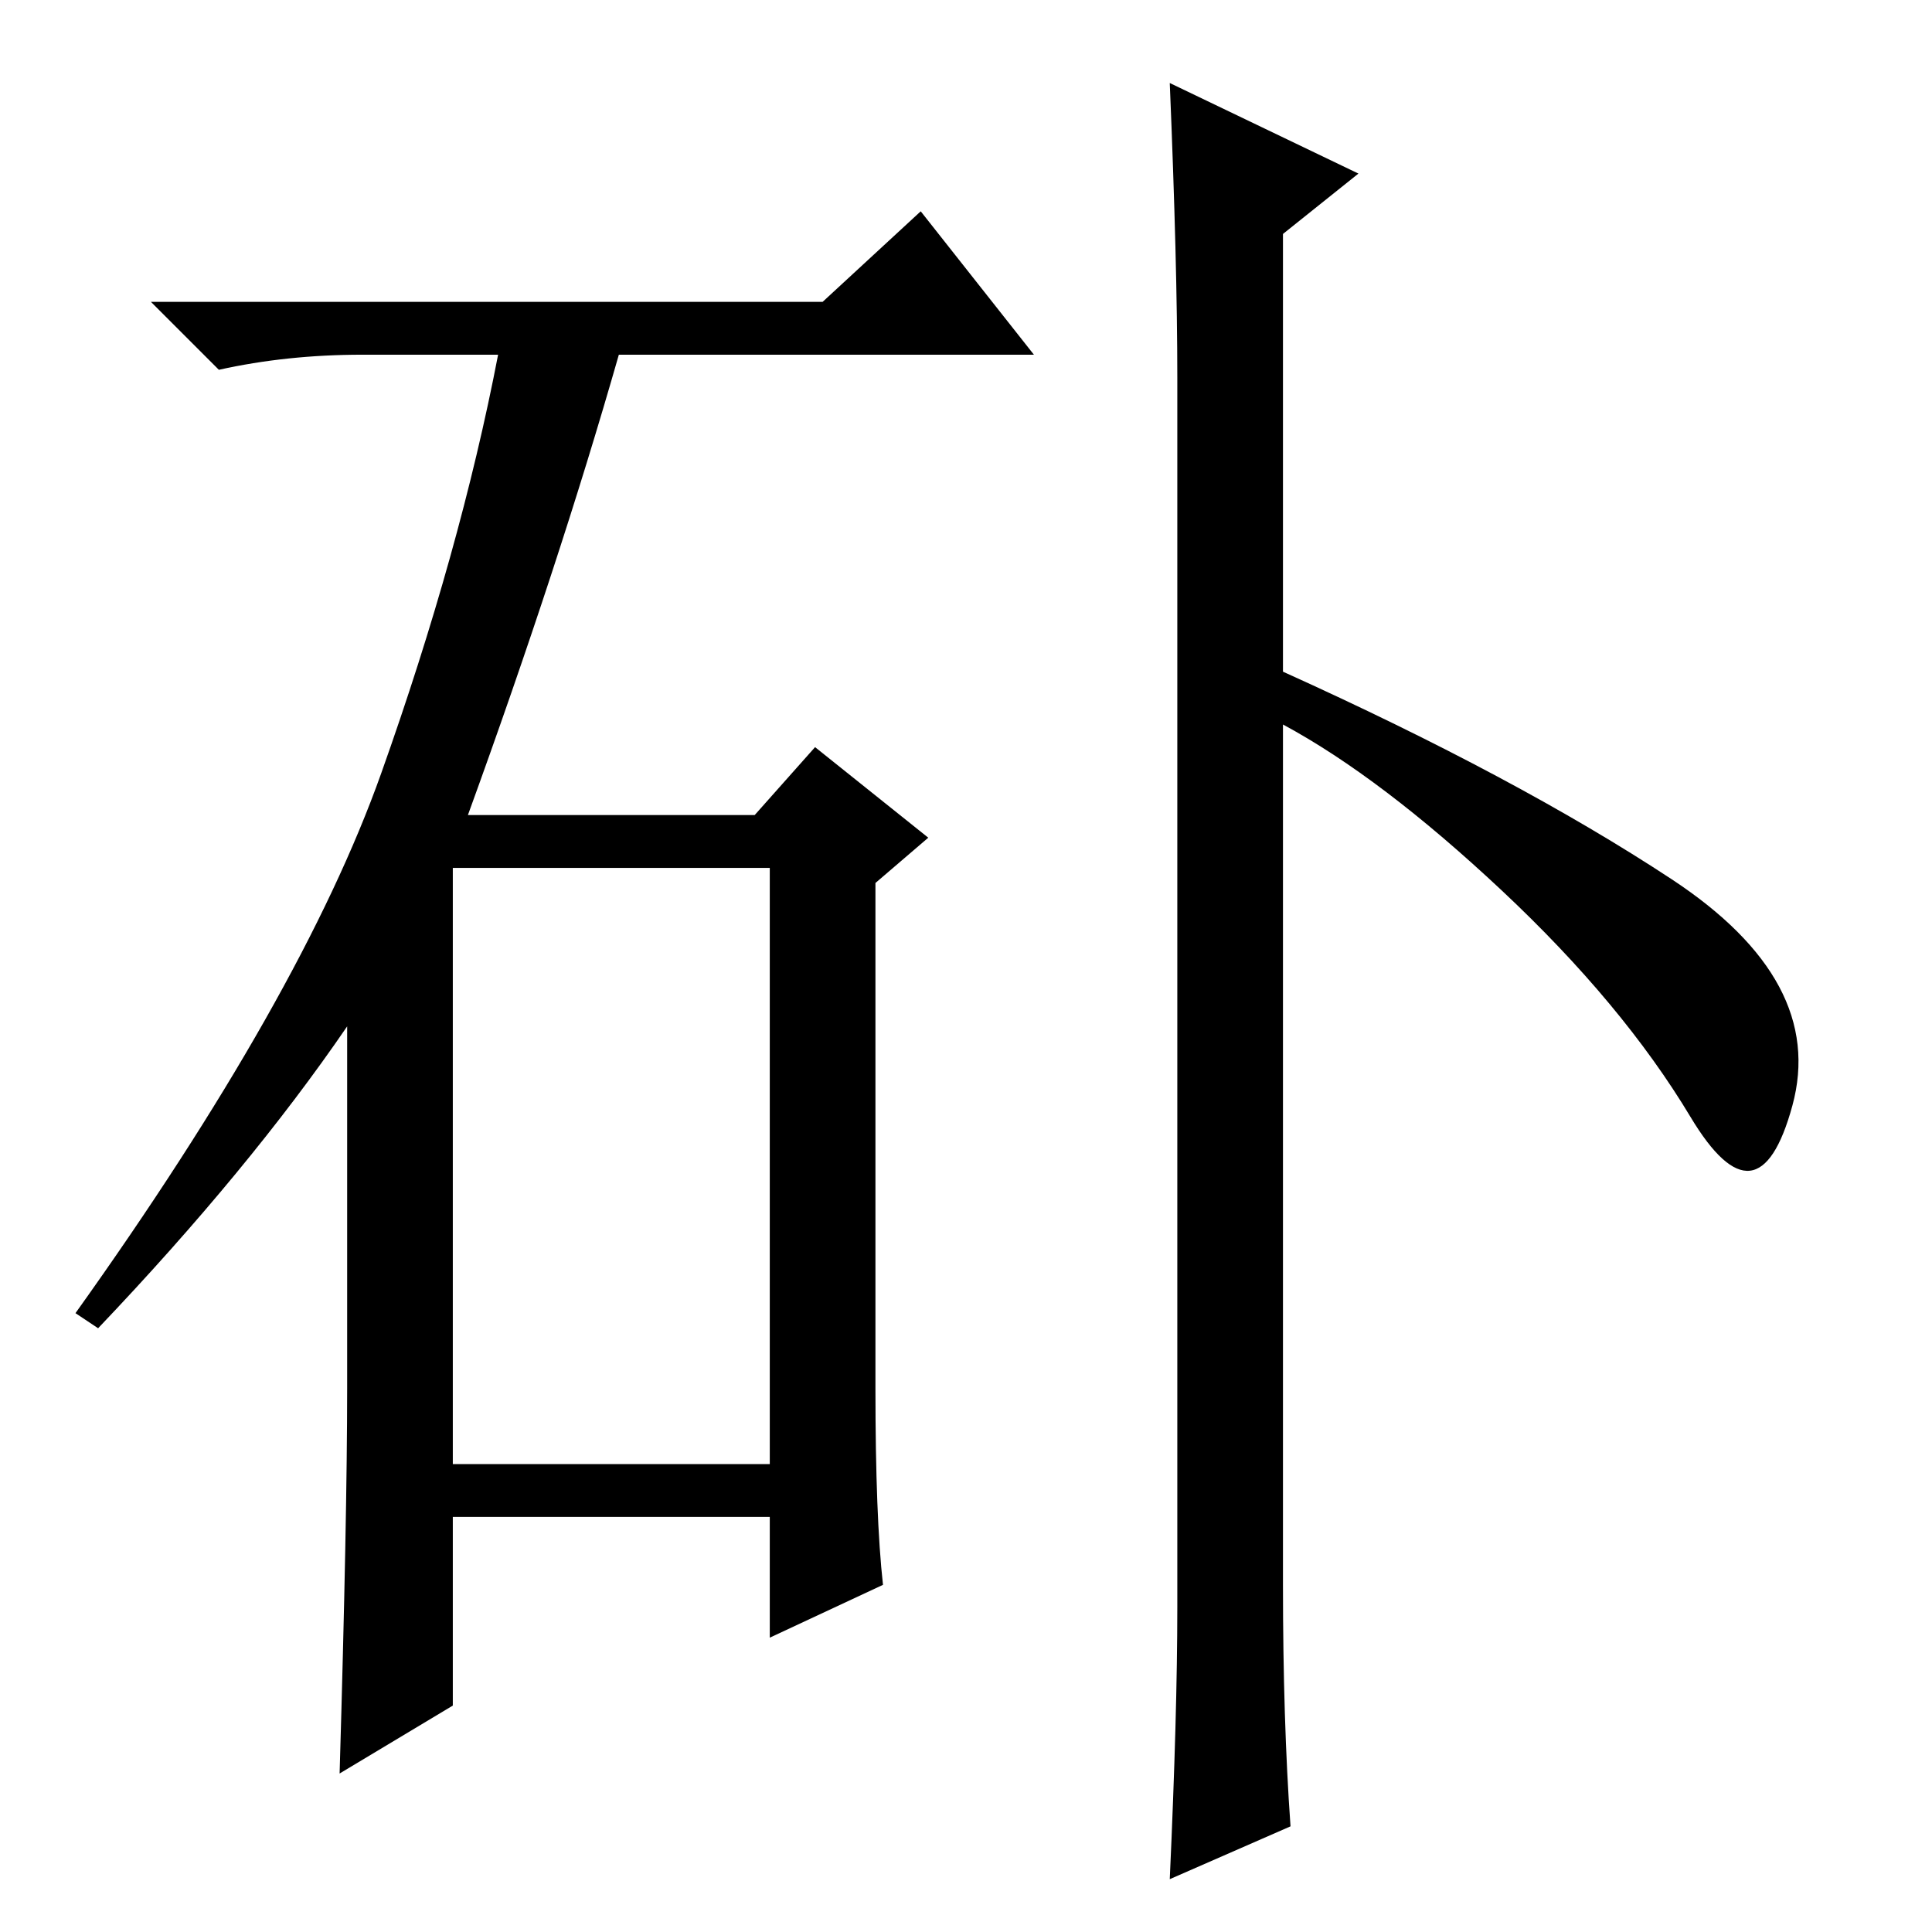<?xml version="1.0" standalone="no"?>
<!DOCTYPE svg PUBLIC "-//W3C//DTD SVG 1.1//EN" "http://www.w3.org/Graphics/SVG/1.1/DTD/svg11.dtd" >
<svg xmlns="http://www.w3.org/2000/svg" xmlns:xlink="http://www.w3.org/1999/xlink" version="1.1" viewBox="0 -36 256 256">
  <g transform="matrix(1 0 0 -1 0 220)">
   <path fill="currentColor"
d="M156 43v163q0 15 -1 39l25 -12l-10 -8v-58q31 -14 51.5 -27.5t16 -30t-13.5 -1.5t-25 30t-29 22v-114q0 -18 1 -32l-16 -7q1 22 1 36zM60 62h42v79h-42v-79zM46 72v48q-13 -19 -33 -40l-3 2q30 42 40.5 71.5t15.5 55.5h-18q-10 0 -19 -2l-9 9h89l13 12l15 -19h-55
q-8 -28 -20 -61h38l8 9l15 -12l-7 -6v-67q0 -17 1 -26l-15 -7v16h-42v-25l-15 -9q1 34 1 51z" />
  </g>

</svg>
